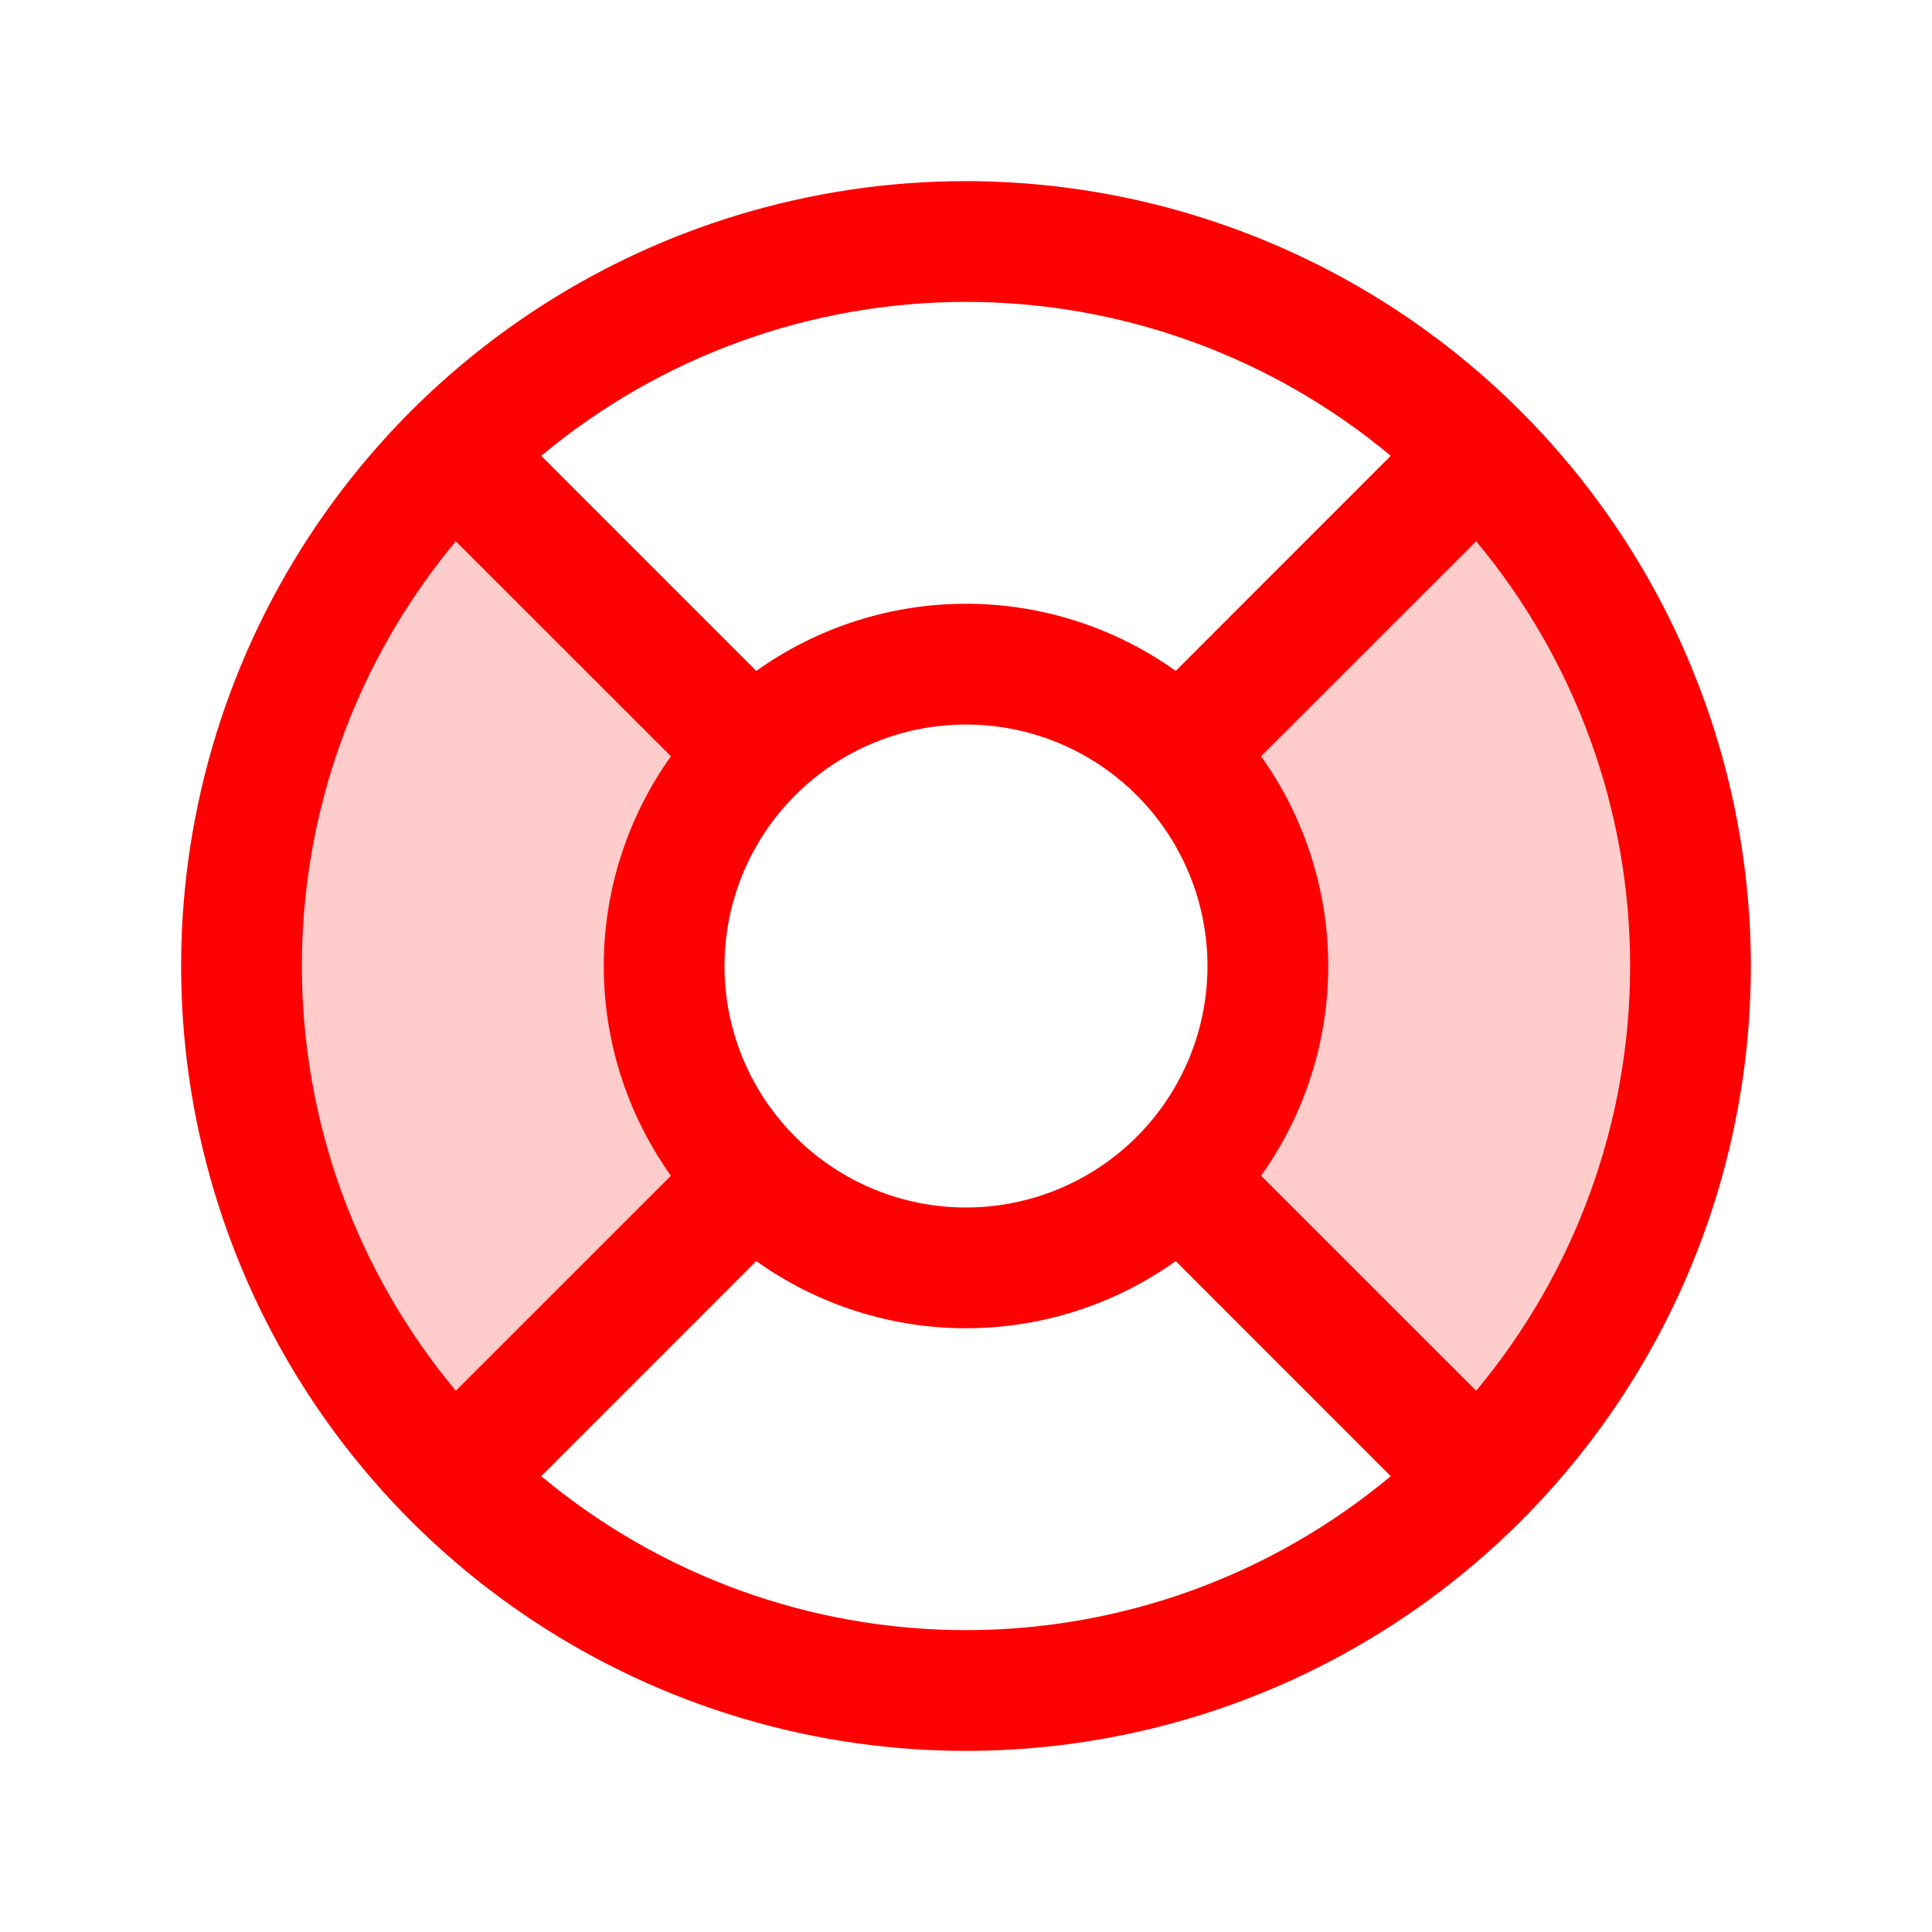 <svg width="60" height="60" viewBox="0 0 60 60" fill="none" xmlns="http://www.w3.org/2000/svg">
<path opacity="0.2" d="M45.909 45.91L36.628 36.628C38.386 34.87 39.373 32.486 39.373 30C39.373 27.514 38.386 25.13 36.628 23.372L45.909 14.091C50.129 18.31 52.499 24.033 52.499 30C52.499 35.967 50.129 41.69 45.909 45.91ZM14.091 14.091C9.871 18.31 7.501 24.033 7.501 30C7.501 35.967 9.871 41.69 14.091 45.91L23.372 36.628C21.614 34.87 20.627 32.486 20.627 30C20.627 27.514 21.614 25.13 23.372 23.372L14.091 14.091Z" fill="#FF0000"/>
<path d="M30 5.625C25.179 5.625 20.466 7.055 16.458 9.733C12.45 12.411 9.325 16.218 7.48 20.672C5.636 25.126 5.153 30.027 6.093 34.755C7.034 39.484 9.355 43.827 12.764 47.236C16.173 50.645 20.516 52.966 25.245 53.907C29.973 54.847 34.874 54.364 39.328 52.52C43.782 50.675 47.589 47.55 50.267 43.542C52.945 39.534 54.375 34.821 54.375 30C54.368 23.537 51.798 17.341 47.228 12.772C42.658 8.202 36.463 5.632 30 5.625ZM39.164 36.513C40.521 34.612 41.25 32.335 41.25 30C41.25 27.665 40.521 25.388 39.164 23.487L45.844 16.809C48.933 20.511 50.625 25.179 50.625 30C50.625 34.821 48.933 39.489 45.844 43.191L39.164 36.513ZM22.5 30C22.5 28.517 22.94 27.067 23.764 25.833C24.588 24.6 25.759 23.639 27.13 23.071C28.5 22.503 30.008 22.355 31.463 22.644C32.918 22.933 34.254 23.648 35.303 24.697C36.352 25.746 37.066 27.082 37.356 28.537C37.645 29.992 37.497 31.5 36.929 32.87C36.361 34.241 35.4 35.412 34.167 36.236C32.933 37.06 31.483 37.5 30 37.5C28.011 37.5 26.103 36.71 24.697 35.303C23.29 33.897 22.5 31.989 22.5 30ZM43.191 14.156L36.513 20.836C34.612 19.479 32.335 18.75 30 18.75C27.665 18.75 25.388 19.479 23.487 20.836L16.809 14.156C20.511 11.067 25.179 9.375 30 9.375C34.821 9.375 39.489 11.067 43.191 14.156ZM14.156 16.809L20.836 23.487C19.479 25.388 18.75 27.665 18.75 30C18.75 32.335 19.479 34.612 20.836 36.513L14.156 43.191C11.067 39.489 9.375 34.821 9.375 30C9.375 25.179 11.067 20.511 14.156 16.809ZM16.809 45.844L23.487 39.164C25.388 40.521 27.665 41.25 30 41.25C32.335 41.25 34.612 40.521 36.513 39.164L43.191 45.844C39.489 48.933 34.821 50.625 30 50.625C25.179 50.625 20.511 48.933 16.809 45.844Z" fill="#FF0000"/>
</svg>
